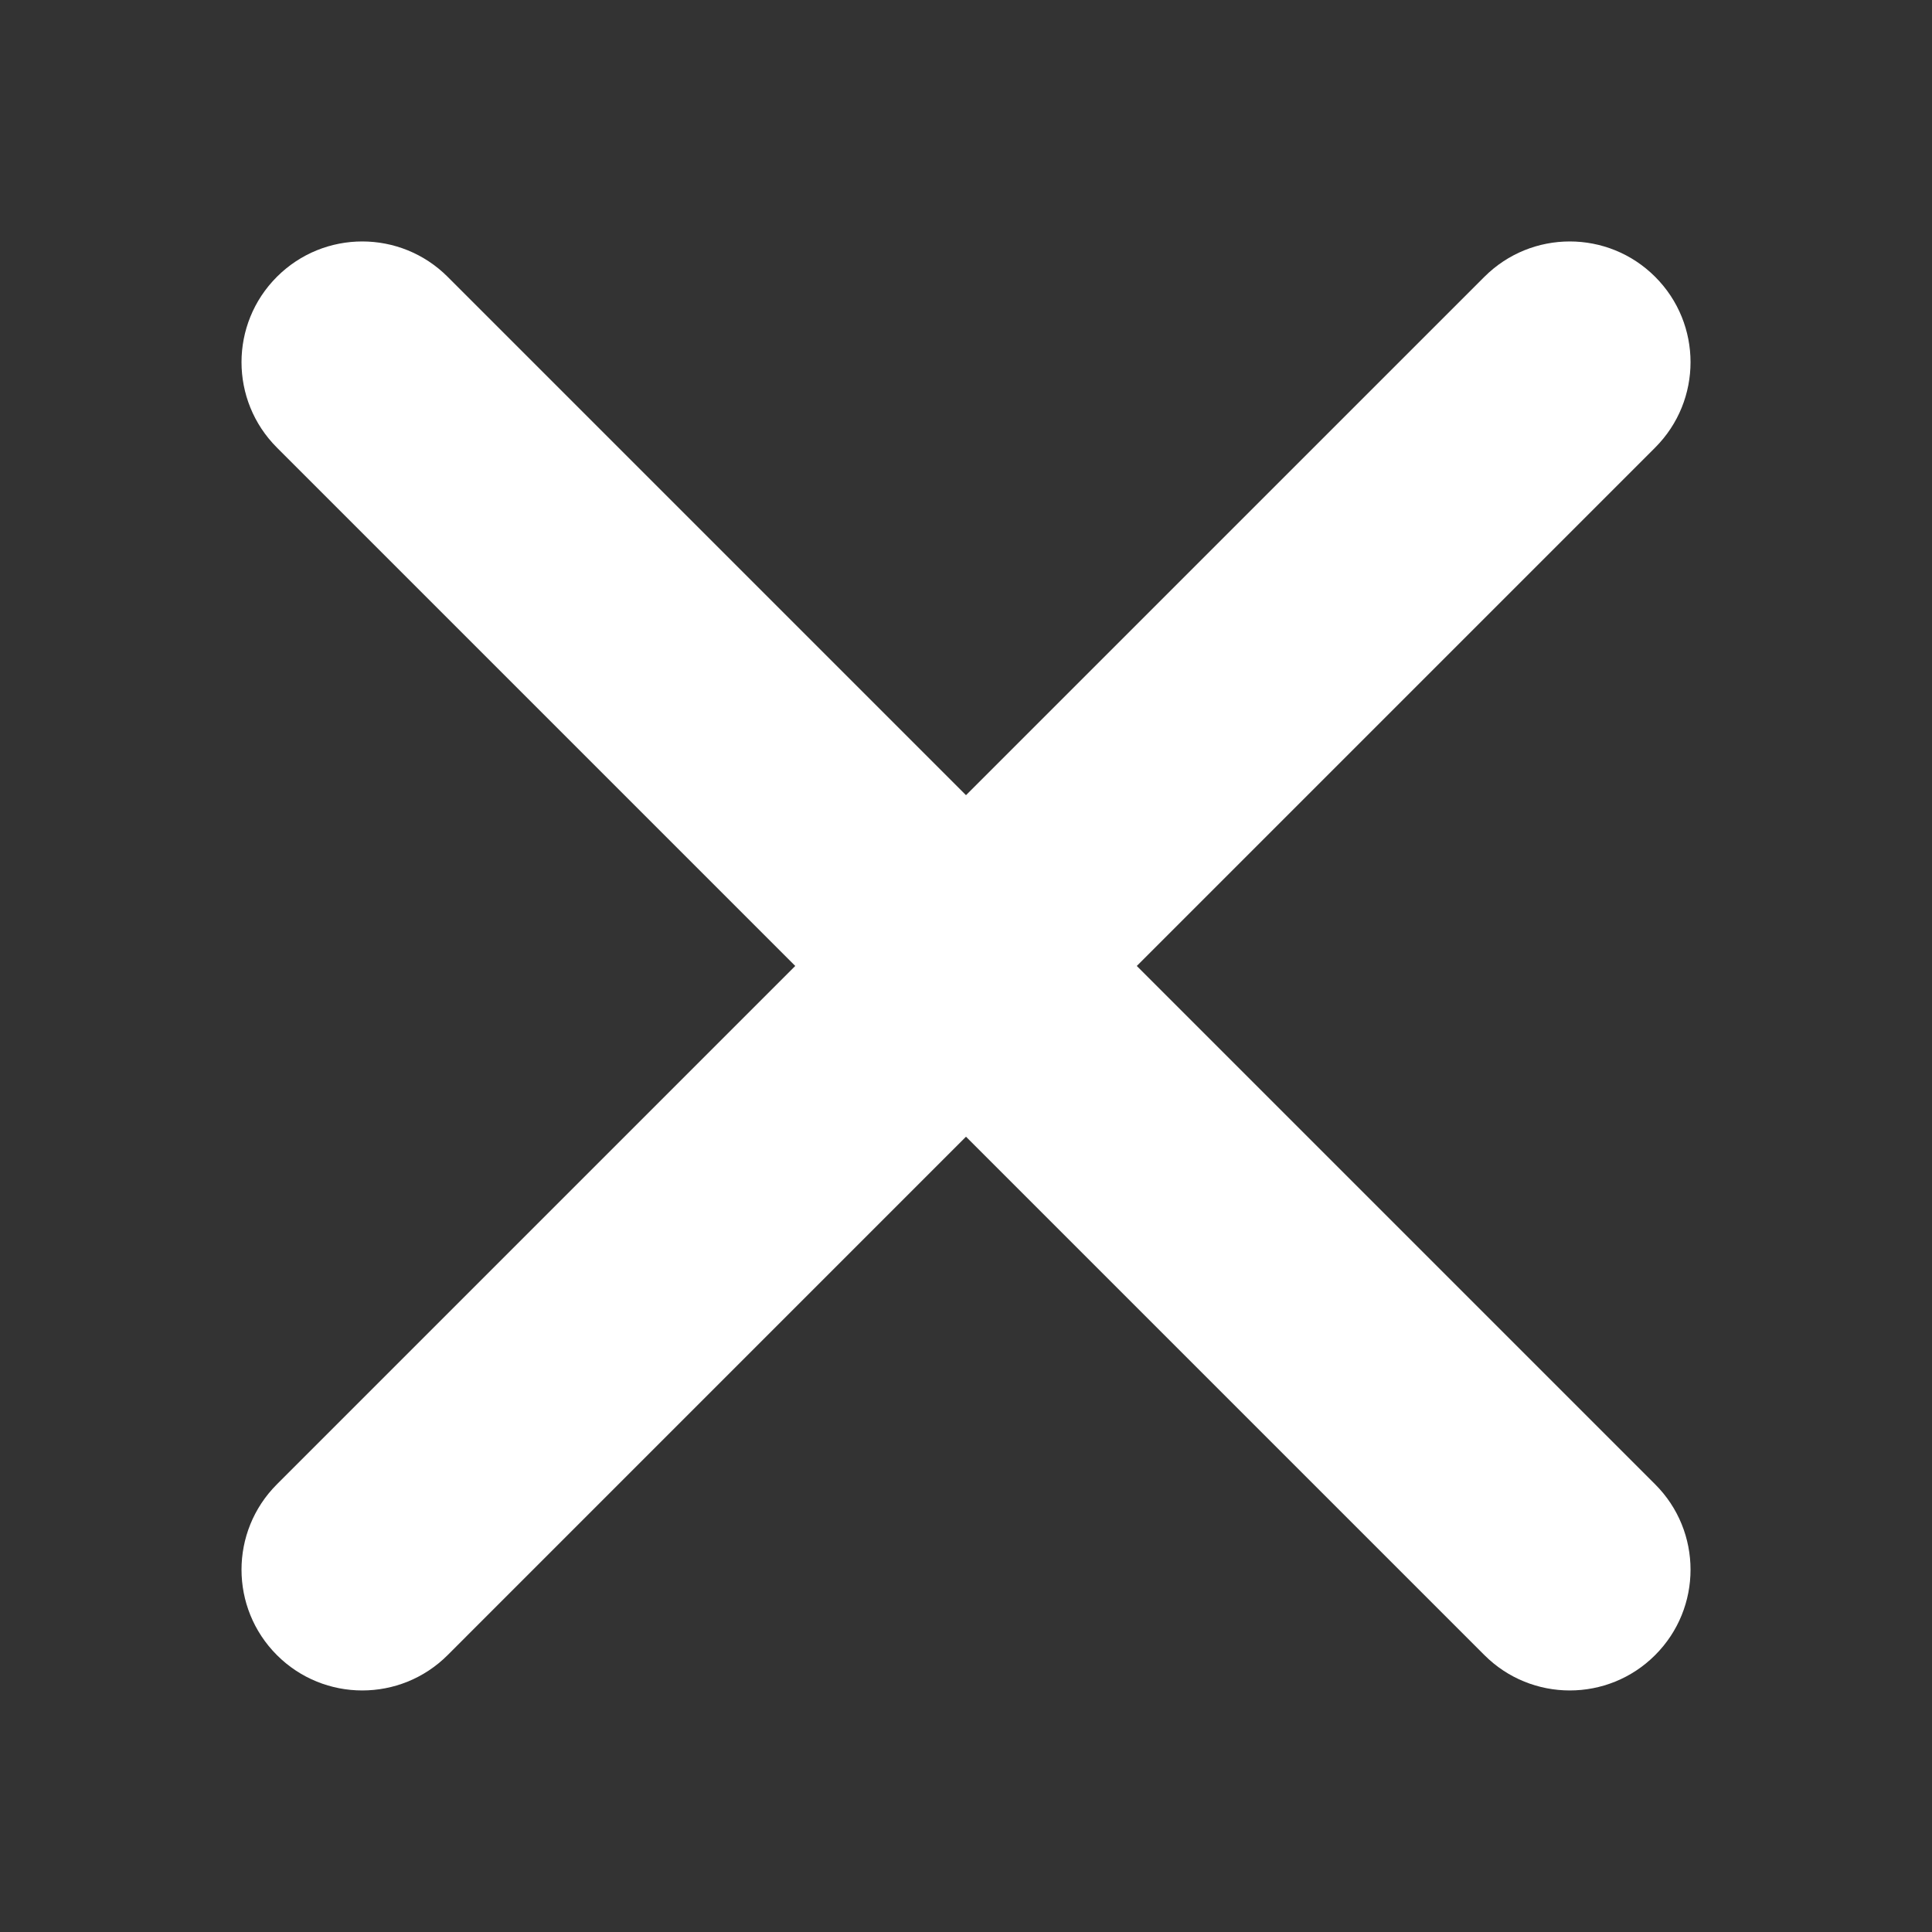 <svg width="40" height="40" viewBox="0 0 40 40" fill="none" xmlns="http://www.w3.org/2000/svg">
<rect x="0" y="0" width="40" height="40" fill="#333333" stroke="none"/>
<path fill-rule="evenodd" clip-rule="evenodd" d="M5.733 5.731C6.709 4.755 8.292 4.755 9.268 5.731L20 16.463L30.733 5.731C31.709 4.755 33.292 4.755 34.268 5.731C35.245 6.707 35.245 8.29 34.268 9.267L23.536 19.999L34.268 30.731C35.245 31.707 35.245 33.29 34.268 34.267C33.292 35.243 31.709 35.243 30.733 34.267L20 23.534L9.268 34.267C8.292 35.243 6.709 35.243 5.733 34.267C4.756 33.29 4.756 31.707 5.733 30.731L16.465 19.999L5.733 9.267C4.756 8.29 4.756 6.707 5.733 5.731Z" fill="white"/>
</svg>

